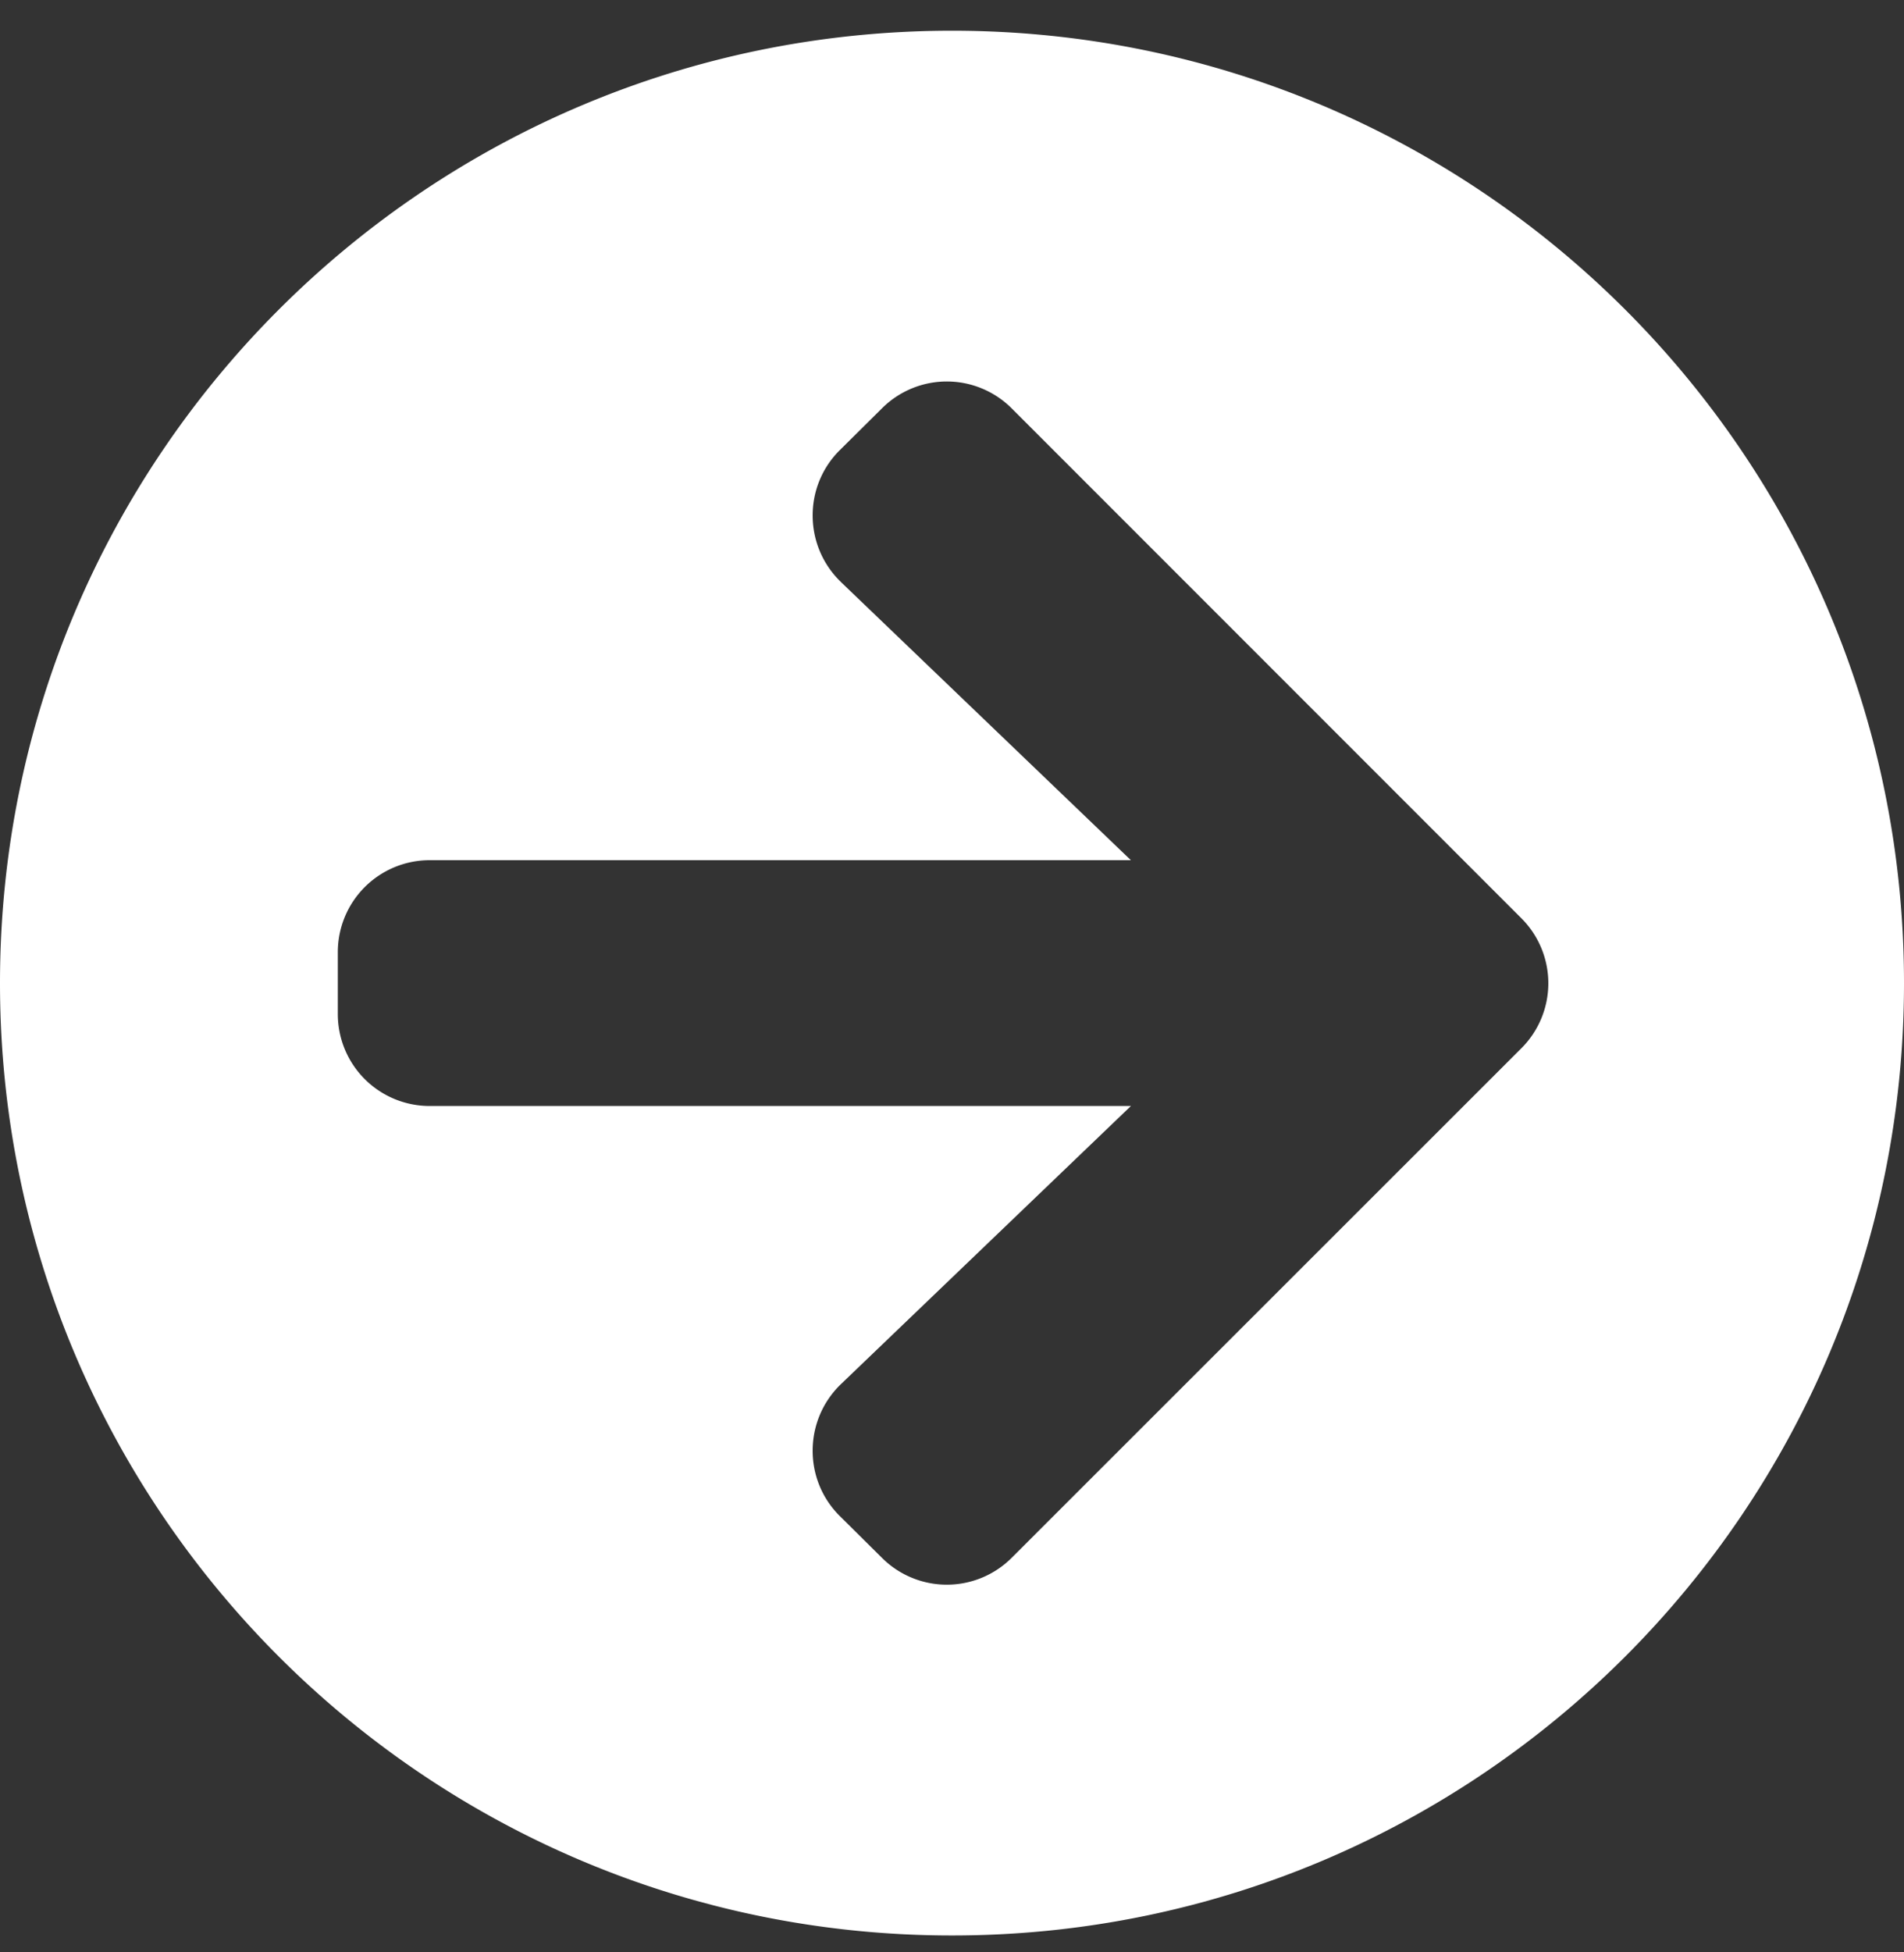 <svg xmlns="http://www.w3.org/2000/svg" width="40" height="41" viewBox="0 0 40 41"><rect x="0" y="0" width="40" height="41" fill="#333333" stroke="none"/><g><g transform="rotate(-180 20 20.5)"><path fill="#fff" d="M22.33 28.775c.783.75.799 2 .033 2.766l-.887.879a1.927 1.927 0 0 1-2.734 0L8.04 21.718a1.928 1.928 0 0 1 0-2.733L18.742 8.29a1.928 1.928 0 0 1 2.734 0l.887.879c.766.766.75 2.016-.032 2.766l-6.09 5.839h14.727a1.93 1.93 0 0 1 1.935 1.935V21a1.93 1.93 0 0 1-1.935 1.936H16.242l6.089 5.839zM40 20.355c0-11.048-8.952-20-20-20s-20 8.952-20 20c0 11.049 8.952 20 20 20s20-8.951 20-20z"/></g></g></svg>